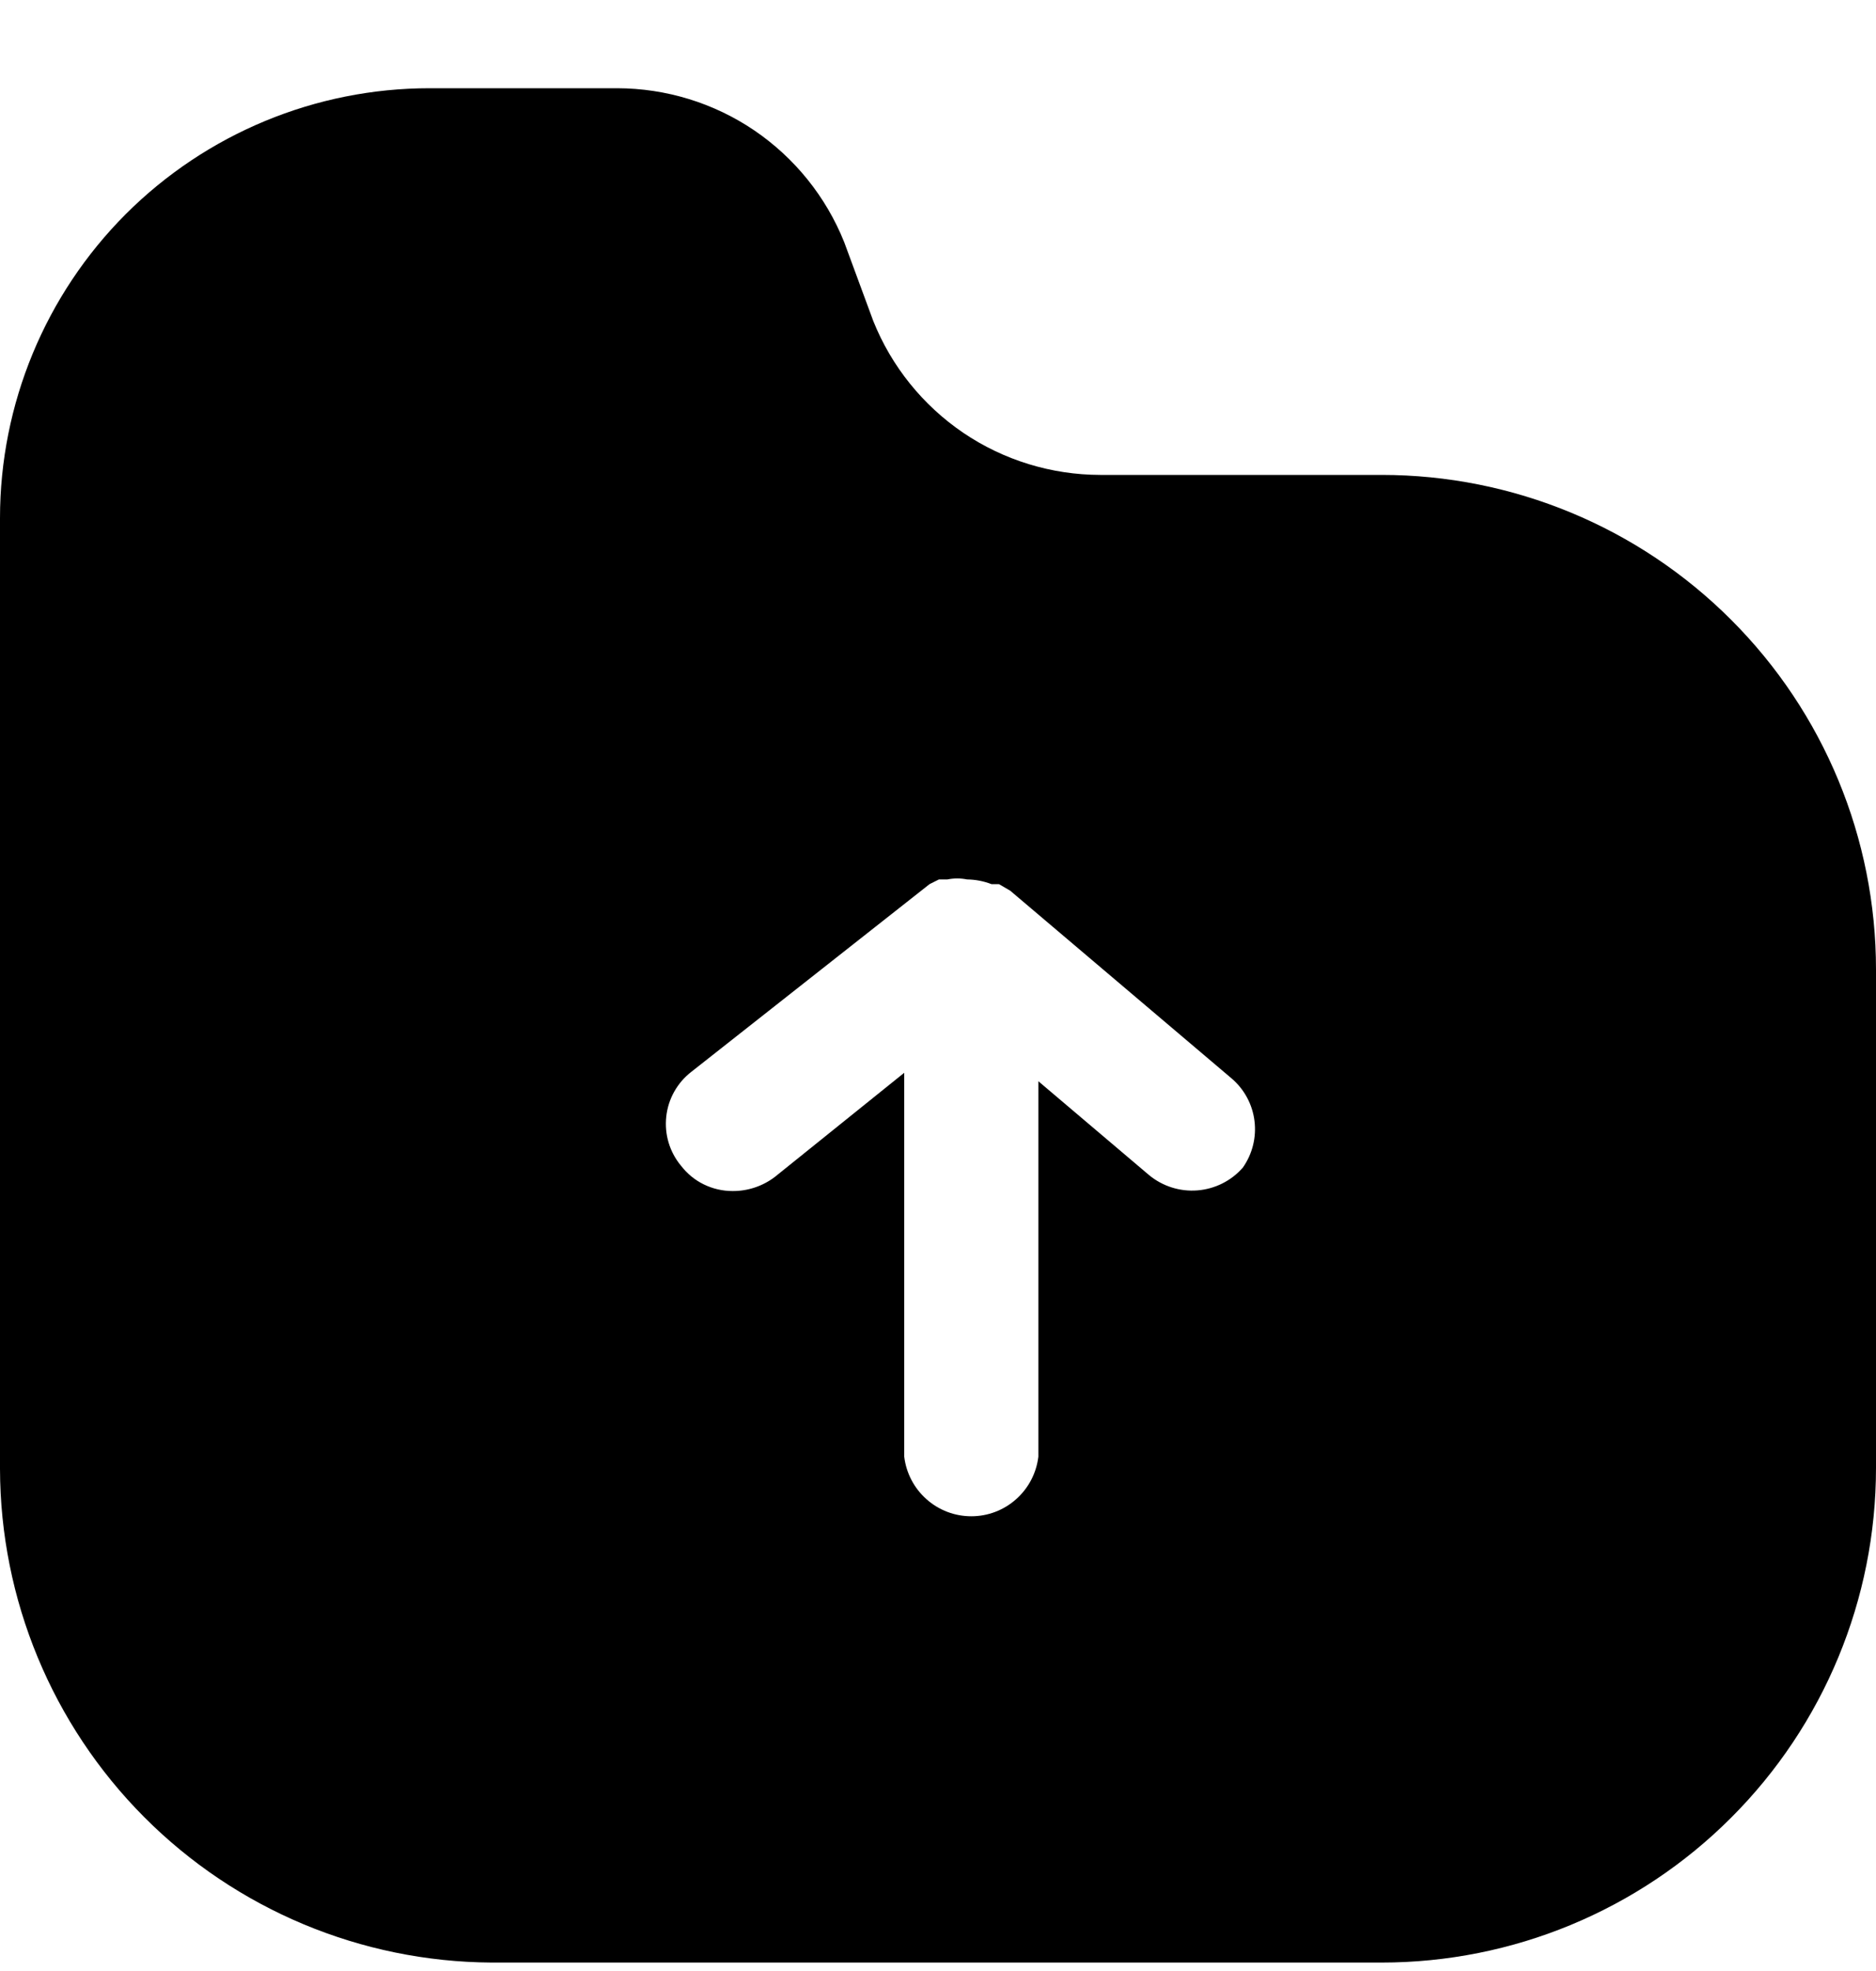 <svg fill="none" height="21" id="upload" viewBox="0 0 20 21" width="20" xmlns="http://www.w3.org/2000/svg">
  <path
    d="M14.73 5.06H11.73C11.209 5.059 10.7 4.903 10.269 4.611C9.838 4.318 9.504 3.904 9.31 3.42L9 2.58C8.806 2.096 8.472 1.682 8.041 1.389C7.61 1.097 7.101 0.941 6.58 0.94H4.58C3.365 0.94 2.2 1.423 1.341 2.281C0.483 3.14 0 4.305 0 5.52V15.65C0.003 17.041 0.555 18.374 1.536 19.359C2.518 20.345 3.849 20.902 5.24 20.91H14.73C16.128 20.91 17.468 20.355 18.456 19.366C19.445 18.378 20 17.038 20 15.64V10.33C20 8.932 19.445 7.592 18.456 6.604C17.468 5.615 16.128 5.06 14.73 5.06ZM13.25 12.44C13.127 12.581 12.953 12.668 12.766 12.683C12.579 12.698 12.394 12.639 12.25 12.52L11.07 11.52V15.52C11.049 15.695 10.965 15.856 10.833 15.973C10.701 16.091 10.531 16.155 10.355 16.155C10.179 16.155 10.009 16.091 9.877 15.973C9.745 15.856 9.661 15.695 9.64 15.52V11.43L8.26 12.54C8.131 12.638 7.972 12.691 7.81 12.69C7.704 12.69 7.599 12.666 7.503 12.619C7.408 12.573 7.325 12.504 7.26 12.42C7.2 12.348 7.155 12.264 7.128 12.174C7.101 12.084 7.093 11.99 7.103 11.897C7.113 11.803 7.142 11.713 7.188 11.631C7.234 11.549 7.296 11.477 7.37 11.42L9.91 9.42L10.01 9.37H10.1C10.169 9.356 10.241 9.356 10.31 9.37C10.399 9.371 10.487 9.388 10.57 9.42H10.65L10.77 9.49L13.13 11.49C13.265 11.605 13.352 11.766 13.374 11.942C13.396 12.117 13.352 12.295 13.25 12.44Z"
    fill="currentColor"/>
</svg>

